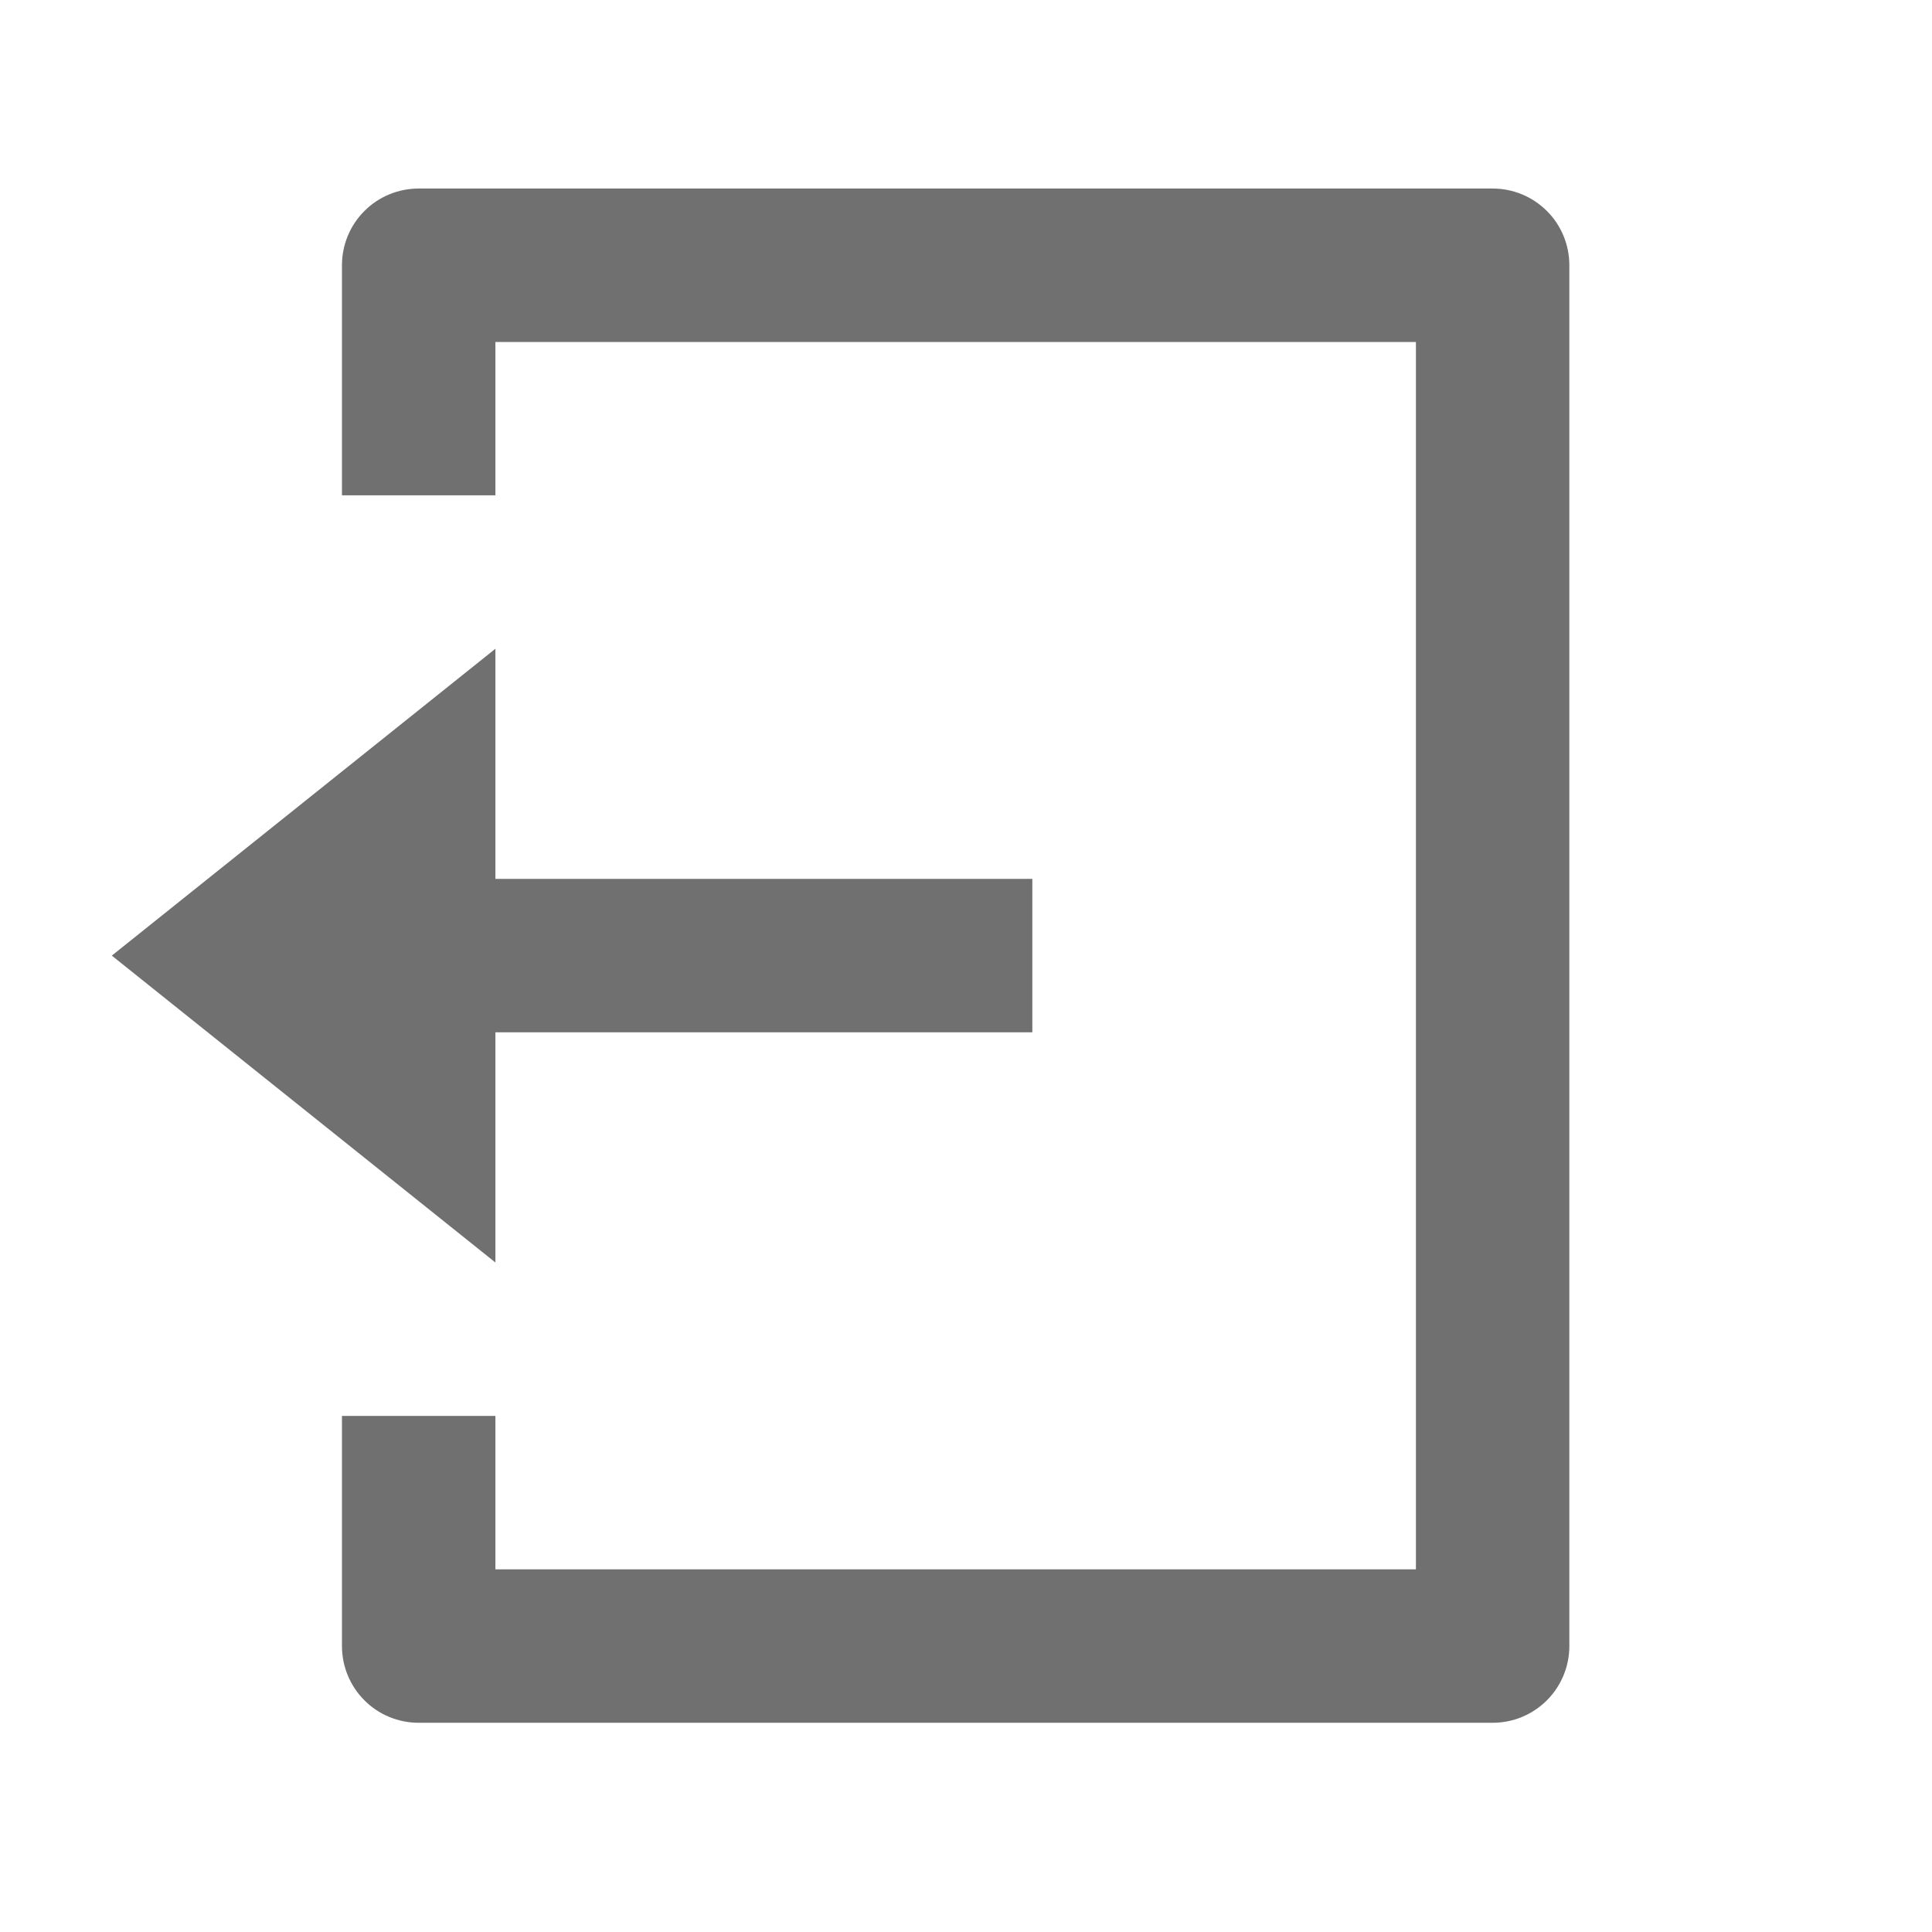 <svg width="24" height="24" viewBox="0 0 24 24" fill="none" xmlns="http://www.w3.org/2000/svg">
<path d="M4.248 17.589H6.154V19.495H17.589V4.248H6.154V6.153H4.248V3.295C4.248 3.042 4.348 2.799 4.527 2.621C4.705 2.442 4.948 2.342 5.201 2.342H18.542C18.795 2.342 19.037 2.442 19.216 2.621C19.395 2.799 19.495 3.042 19.495 3.295V20.448C19.495 20.701 19.395 20.943 19.216 21.122C19.037 21.301 18.795 21.401 18.542 21.401H5.201C4.948 21.401 4.705 21.301 4.527 21.122C4.348 20.943 4.248 20.701 4.248 20.448V17.589ZM6.154 10.918H12.824V12.824H6.154V15.683L1.389 11.871L6.154 8.059V10.918Z" fill="#707070"/>
</svg>
